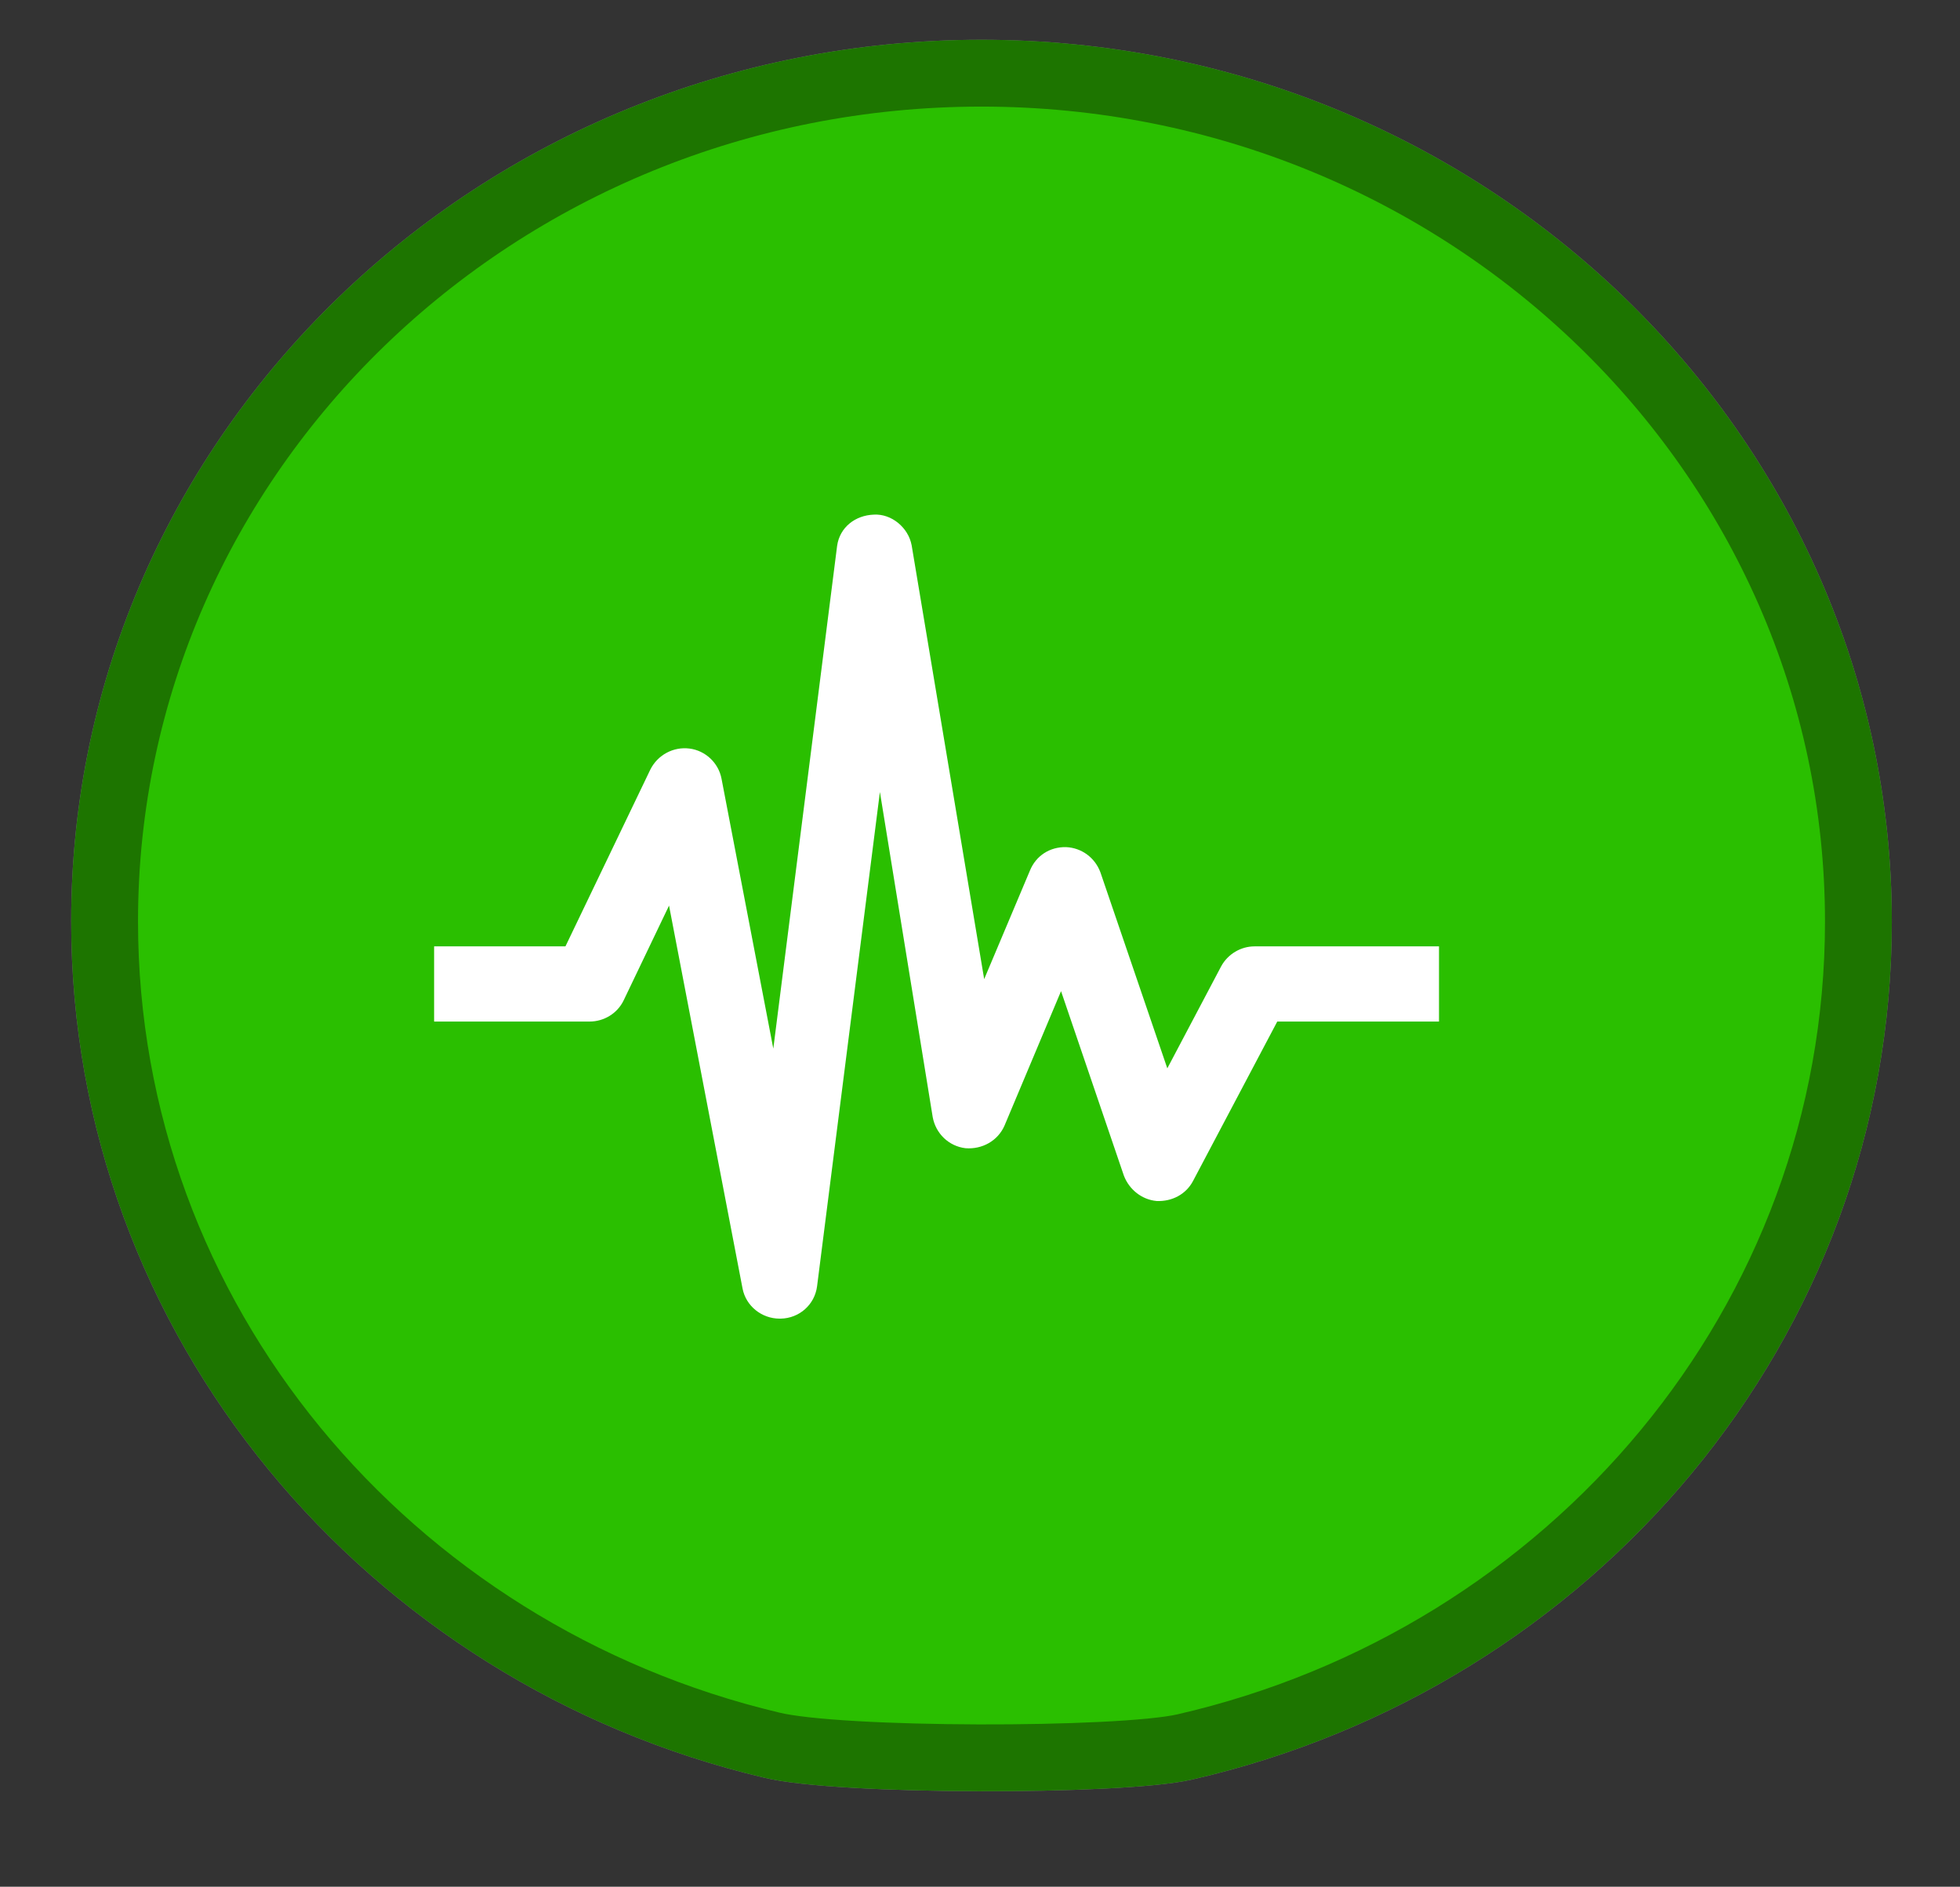 <?xml version="1.0" encoding="utf-8"?>
<!-- Generator: Adobe Illustrator 16.0.0, SVG Export Plug-In . SVG Version: 6.00 Build 0)  -->
<!DOCTYPE svg PUBLIC "-//W3C//DTD SVG 1.1//EN" "http://www.w3.org/Graphics/SVG/1.1/DTD/svg11.dtd">
<svg version="1.1" id="Groupe" xmlns="http://www.w3.org/2000/svg" xmlns:xlink="http://www.w3.org/1999/xlink" x="0px" y="0px"
	 width="5.865px" height="5.646px" viewBox="3.739 3.454 5.865 5.646" enable-background="new 3.739 3.454 5.865 5.646"
	 xml:space="preserve">
<rect x="3.739" y="3.454" width="5.865" height="5.646" fill="#333333" stroke="none"/>
<g id="PinColor_1_">
	<path id="PinMinimalGroup" fill="#FFFFFF" stroke="#848484" stroke-width="0.2" stroke-miterlimit="10" d="M9.3,6.212
		c0,1.199-0.859,2.205-2.017,2.47C7.088,8.726,6.248,8.726,6.047,8.676C4.902,8.404,4.052,7.404,4.052,6.211
		c0-1.401,1.175-2.538,2.624-2.538C8.124,3.673,9.3,4.811,9.3,6.212z"/>
	<path id="PinFaibleGroup" fill="#2ABF00" stroke="#1D7500" stroke-width="0.2" stroke-miterlimit="10" d="M9.3,6.212
		c0,1.199-0.859,2.205-2.017,2.47C7.088,8.726,6.248,8.726,6.047,8.676C4.902,8.404,4.052,7.404,4.052,6.211
		c0-1.401,1.175-2.538,2.624-2.538C8.124,3.673,9.3,4.811,9.3,6.212z"/>
	<path id="PinModereGroup" display="none" fill="#EDD600" stroke="#CE9D00" stroke-width="0.2" stroke-miterlimit="10" d="
		M9.3,6.212c0,1.199-0.859,2.205-2.017,2.47C7.088,8.726,6.248,8.726,6.047,8.676C4.902,8.404,4.052,7.404,4.052,6.211
		c0-1.401,1.175-2.538,2.624-2.538C8.124,3.673,9.3,4.811,9.3,6.212z"/>
	<path id="PinImportantGroup" display="none" fill="#FF8500" stroke="#BF3A00" stroke-width="0.2" stroke-miterlimit="10" d="
		M9.3,6.212c0,1.199-0.859,2.205-2.017,2.47C7.088,8.726,6.248,8.726,6.047,8.676C4.902,8.404,4.052,7.404,4.052,6.211
		c0-1.401,1.175-2.538,2.624-2.538C8.124,3.673,9.3,4.811,9.3,6.212z"/>
	<path id="PinEleveGroup" display="none" fill="#ED1C24" stroke="#BA1522" stroke-width="0.2" stroke-miterlimit="10" d="M9.3,6.212
		c0,1.199-0.859,2.205-2.017,2.47C7.088,8.726,6.248,8.726,6.047,8.676C4.902,8.404,4.052,7.404,4.052,6.211
		c0-1.401,1.175-2.538,2.624-2.538C8.124,3.673,9.3,4.811,9.3,6.212z"/>
	<path id="PinExtremeGroup" display="none" stroke="#333333" stroke-width="0.2" stroke-miterlimit="10" d="M9.3,6.212
		c0,1.199-0.859,2.205-2.017,2.47C7.088,8.726,6.248,8.726,6.047,8.676C4.902,8.404,4.052,7.404,4.052,6.211
		c0-1.401,1.175-2.538,2.624-2.538C8.124,3.673,9.3,4.811,9.3,6.212z"/>
</g>
<g id="IconsGroup">
	<g id="MinimalGroup" display="none">
		<path id="ElectionGroup" display="inline" fill="#565656" d="M8.184,5.039L7.281,4.652C7.255,4.641,7.222,4.648,7.205,4.671
			L6.947,4.994C6.935,5.008,6.931,5.029,6.935,5.048C6.939,5.066,6.95,5.081,6.967,5.089l-0.81,0.304
			C6.089,5.418,6.031,5.467,5.993,5.529L5.726,5.975C5.669,6.07,5.664,6.186,5.714,6.285l0.019,0.038H5.45
			c-0.036,0-0.064,0.029-0.064,0.064v1.225H5.193c-0.036,0-0.064,0.029-0.064,0.064c0,0.036,0.029,0.065,0.064,0.065h2.192
			c0.035,0,0.063-0.029,0.063-0.065c0-0.035-0.028-0.064-0.063-0.064H7.191V6.954c0-0.022-0.012-0.043-0.029-0.054
			C7.143,6.887,7.119,6.886,7.099,6.896c-0.071,0.033-0.123,0.05-0.148,0.058C6.946,6.954,6.941,6.957,6.936,6.96l-0.42,0.251
			c-0.067,0.04-0.143,0.062-0.22,0.062c-0.144,0-0.276-0.071-0.358-0.192C5.873,6.984,5.851,6.868,5.875,6.754
			C5.899,6.64,5.967,6.543,6.064,6.48l0.061-0.039C6.17,6.415,6.21,6.39,6.245,6.368C6.27,6.353,6.281,6.322,6.273,6.294
			C6.257,6.242,6.231,6.196,6.205,6.161c0.099-0.042,0.232-0.119,0.299-0.197c0,0,0,0,0,0c0.015,0.008,0.031,0.018,0.05,0.027
			c0.001,0,0.001,0,0.003,0.001l0,0c0.048,0.023,0.108,0.047,0.179,0.06c-0.076,0.093-0.152,0.209-0.18,0.286
			C6.505,6.362,6.393,6.424,6.134,6.589C6.066,6.633,6.018,6.701,6.002,6.781C5.985,6.86,6,6.941,6.046,7.01
			c0.058,0.086,0.152,0.134,0.25,0.134c0.052,0,0.105-0.014,0.154-0.043l0.443-0.266c0.069-0.017,0.413-0.12,0.674-0.542
			c0.205-0.331,0.32-0.597,0.368-0.718l0.008,0.004C7.97,5.591,8,5.599,8.029,5.599c0.051,0,0.101-0.02,0.136-0.054
			c0.037-0.036,0.059-0.086,0.059-0.139V5.098C8.222,5.072,8.207,5.049,8.184,5.039z"/>
	</g>
	<g id="FaibleGroup">
		<path id="FamineGroup" display="none" fill="#F9F9F9" d="M7.514,7.309l-0.49,0.093L6.225,6.967l0.291-0.362l0.654,0.217
			L7.514,7.309z M8.266,6.459v0.054L7.751,6.677L7.242,6.749L6.588,6.532L6.434,6.459h0.088C6.501,6.265,6.473,6.117,6.459,5.925h0
			C6.458,5.919,6.451,5.79,6.45,5.735C6.44,5.676,6.412,5.653,6.321,5.591c-0.05-0.032-0.087-0.043-0.107-0.043
			c-0.034,0-0.063,0.036-0.07,0.145c0.146,0.025,0.155,0.186,0.155,0.186C6.311,5.993,6.255,6.16,6.126,6.204
			c-0.239,0.079-0.215-0.381-0.08-0.492C6.05,5.579,6.087,5.457,6.214,5.452c0.05,0,0.101,0.021,0.16,0.058
			c0.028,0.017,0.051,0.034,0.071,0.052C6.443,5.519,6.44,5.474,6.44,5.428c0-0.097,0.015-0.202,0.101-0.277
			C6.585,5.11,6.634,5.089,6.684,5.09C6.811,5.096,6.89,5.207,6.936,5.319C6.99,5.295,7.057,5.284,7.135,5.311
			c0.197,0.068,0.303,0.411,0.221,0.531C7.161,6.12,6.673,5.602,6.802,5.42c0,0,0.019-0.025,0.052-0.052
			c-0.038-0.1-0.114-0.189-0.17-0.183c-0.022,0-0.048,0.008-0.08,0.036C6.55,5.27,6.535,5.338,6.535,5.428
			c0,0.063,0.008,0.133,0.008,0.203c0,0.037,0.002,0.069,0.003,0.104c0.009,0.063,0.01,0.11,0.009,0.176
			c0.014,0.192,0.091,0.35,0.113,0.548H8.266z M6.89,5.407L7.261,5.81C7.194,5.524,6.96,5.365,6.96,5.365L6.89,5.407z M6.123,5.753
			L6.057,5.78c0,0-0.033,0.226,0,0.343L6.123,5.753z M5.792,7.112l0.294-0.177l0.306-0.379L6.297,6.459H5.62L5.485,6.728
			L5.792,7.112z M6.135,7.051L5.614,7.406l0.069,0.086h1.199L6.878,7.475L6.135,7.051z M5.063,6.459v0.409l0.333-0.179l0.102-0.23
			H5.063z M7.339,6.836l0.323,0.469l0.604,0.143V6.911l-0.435-0.14L7.339,6.836z M8.266,6.794V6.605L7.927,6.696L8.266,6.794z
			 M5.406,6.821L5.063,6.983v0.509h0.25l0.373-0.305L5.406,6.821z M7.197,7.492h0.782l-0.373-0.09L7.197,7.492z"/>
		<path id="CycloneGroup" display="none" fill="#FFFFFF" d="M6.677,5.358c-0.017,0-0.033-0.002-0.05-0.002
			c-0.147,0-0.284,0.038-0.404,0.104c0.214-0.73,0.749-0.794,0.749-0.794S5.79,4.765,5.79,6.144c0.001,0,0.001,0,0.002,0
			C5.791,6.161,5.79,6.177,5.79,6.194c0,0.147,0.038,0.285,0.104,0.405C5.163,6.384,5.1,5.849,5.1,5.849s0.099,1.183,1.479,1.183
			c0-0.001,0-0.001,0-0.003C6.595,7.03,6.611,7.032,6.627,7.032c0.147,0,0.285-0.038,0.405-0.105
			c-0.215,0.731-0.75,0.794-0.75,0.794s1.183-0.098,1.183-1.478c-0.001,0-0.002,0-0.002,0c0-0.017,0.002-0.033,0.002-0.049
			c0-0.147-0.037-0.285-0.105-0.405c0.73,0.214,0.795,0.75,0.795,0.75S8.058,5.356,6.677,5.356C6.677,5.357,6.677,5.358,6.677,5.358
			z"/>
		<path id="eruptionGroup" display="none" fill="#FFFFFF" d="M6.861,5.624c0.176,0.06,0.41,0.131,0.46-0.153
			C7.36,5.25,7.654,5.332,7.779,5.318c0.229-0.027,0.056-0.454-0.229-0.46C7.261,4.851,7.129,4.979,7.013,5.241
			C6.959,5.367,6.912,5.462,6.707,5.394c-0.204-0.068-0.354,0.1-0.23,0.307c0.11,0.183-0.001,0.383-0.001,0.383h0.308
			c0,0-0.002-0.113-0.077-0.23C6.62,5.718,6.68,5.562,6.861,5.624z M5.228,7.53C6.02,6.952,6.219,6.154,6.219,6.154h0.815
			c0,0,0.198,0.798,0.991,1.376H5.228z"/>
		<path id="tsunamiGroup" display="none" fill="#FFFFFF" d="M8.114,7.167C5.679,7.305,6.36,5.444,6.99,5.604
			c-0.065,0.04-0.106,0.177-0.067,0.268c0.044,0.099,0.187,0.155,0.269,0.135c0.196-0.05,0.204-0.325,0.134-0.47
			C7.253,5.388,7.06,5.202,6.722,5.202c-0.814,0-1.371,0.416-1.58,1.131v1.052h2.972V7.167z"/>
		<path id="epidemieGroup" display="none" fill="#FFFFFF" d="M7.897,6.317c0-0.696-0.545-1.262-1.231-1.297
			c0.303,0.029,0.54,0.249,0.54,0.517c0,0.092-0.032,0.177-0.08,0.252C6.989,5.654,6.804,5.571,6.597,5.571
			c-0.206,0-0.392,0.083-0.527,0.218c-0.048-0.075-0.079-0.16-0.079-0.252c0-0.268,0.235-0.488,0.539-0.517
			C5.844,5.056,5.299,5.622,5.299,6.317c0,0.209,0.051,0.407,0.139,0.583C5.318,6.626,5.391,6.316,5.62,6.185
			c0.08-0.046,0.168-0.062,0.258-0.058C5.861,6.188,5.85,6.252,5.85,6.319c0,0.346,0.236,0.634,0.555,0.72
			C6.399,7.046,6.394,7.053,6.39,7.061c0,0,0,0.001,0,0.001c-0.011,0.024-0.024,0.043-0.04,0.06
			C6.316,7.167,6.277,7.207,6.226,7.235C5.996,7.368,5.69,7.276,5.513,7.031c0.232,0.354,0.631,0.587,1.085,0.587
			c0.45,0,0.845-0.229,1.08-0.576c-0.18,0.237-0.48,0.325-0.707,0.194C6.891,7.189,6.833,7.12,6.793,7.039
			c0.318-0.086,0.552-0.375,0.552-0.72c0-0.066-0.01-0.13-0.026-0.192c0.09-0.005,0.179,0.011,0.259,0.058
			c0.222,0.128,0.299,0.422,0.191,0.691C7.851,6.707,7.897,6.517,7.897,6.317z M6.736,6.817C6.73,6.709,6.753,6.596,6.807,6.488
			l-0.086-0.05C6.69,6.471,6.646,6.491,6.598,6.491s-0.092-0.02-0.124-0.052L6.39,6.487c0.054,0.108,0.077,0.222,0.071,0.331
			c-0.22-0.06-0.383-0.26-0.383-0.499c0-0.046,0.008-0.089,0.019-0.13c0.096,0.048,0.183,0.124,0.25,0.224l0.087-0.051
			C6.43,6.347,6.425,6.333,6.425,6.317c0-0.081,0.055-0.145,0.13-0.165v-0.1c-0.121-0.008-0.229-0.044-0.32-0.104
			C6.327,5.856,6.456,5.8,6.597,5.8s0.271,0.057,0.364,0.15c-0.091,0.059-0.2,0.096-0.32,0.104v0.1
			c0.074,0.02,0.13,0.084,0.13,0.165c0,0.016-0.005,0.03-0.009,0.044L6.85,6.413c0.066-0.1,0.154-0.175,0.248-0.224
			c0.011,0.042,0.02,0.084,0.02,0.129C7.117,6.558,6.955,6.757,6.736,6.817z"/>
		<path id="earthquakeGroup" fill="#FFFFFF" d="M7.493,6.286c-0.041,0-0.08,0.023-0.1,0.06L7.232,6.651l-0.2-0.586
			C7.016,6.021,6.976,5.991,6.929,5.989C6.88,5.988,6.839,6.015,6.821,6.059L6.684,6.384L6.467,5.086
			c-0.01-0.054-0.061-0.095-0.113-0.092C6.298,4.996,6.252,5.032,6.244,5.087L6.053,6.592L5.898,5.784
			C5.889,5.737,5.85,5.7,5.802,5.694C5.754,5.688,5.707,5.713,5.685,5.757L5.431,6.286H5.038v0.225h0.465
			c0.043,0,0.083-0.024,0.102-0.063l0.136-0.284l0.22,1.146C5.971,7.362,6.018,7.4,6.072,7.4c0.001,0,0.002,0,0.003,0
			c0.056-0.001,0.102-0.042,0.109-0.097l0.188-1.479L6.53,6.797C6.539,6.846,6.578,6.884,6.628,6.89
			c0.05,0.004,0.097-0.022,0.117-0.068l0.169-0.402l0.188,0.552c0.016,0.042,0.054,0.072,0.098,0.076
			c0.046,0.002,0.088-0.02,0.109-0.06l0.252-0.477h0.484V6.286H7.493z"/>
	</g>
	<g id="ModereGroup" display="none">
		<path id="displacedGroup" display="inline" fill="#FFFFFF" d="M6.662,5.048c0.024,0.151-0.078,0.293-0.228,0.318
			C6.283,5.392,6.14,5.289,6.115,5.139C6.091,4.987,6.193,4.844,6.344,4.82C6.495,4.794,6.638,4.897,6.662,5.048z M6.576,6.147
			l0.246,0.392c0.035,0.055,0.106,0.073,0.163,0.04C7.041,6.546,7.06,6.474,7.029,6.417L6.967,6.305
			C6.912,6.208,6.86,6.111,6.806,6.015L6.697,5.816C6.684,5.793,6.672,5.768,6.659,5.74C6.592,5.599,6.487,5.381,6.256,5.4
			C6.059,5.418,5.859,5.512,5.662,5.679C5.428,5.863,5.265,6.13,5.26,6.142C5.252,6.153,5.244,6.165,5.239,6.176
			c0,0,0,0-0.001,0.001l0,0c-0.022,0.042-0.033,0.08-0.006,0.127c0.021,0.038,0.062,0.061,0.105,0.061
			c0.052,0,0.079-0.025,0.105-0.063l0,0c0,0,0,0,0,0C5.45,6.292,5.457,6.279,5.465,6.267c0.001-0.002,0.138-0.222,0.35-0.402
			C5.88,5.814,5.942,5.779,6,5.76L5.953,6.33C5.948,6.386,5.931,6.484,5.915,6.539L5.809,6.911C5.796,6.957,5.755,7.036,5.725,7.073
			L5.438,7.428C5.402,7.474,5.361,7.525,5.394,7.596c0.02,0.042,0.062,0.068,0.109,0.068c0.055,0,0.085-0.032,0.123-0.073
			l0.29-0.313c0.052-0.056,0.119-0.153,0.153-0.221l0.144-0.293l0.533,0.895c0.026,0.044,0.059,0.099,0.132,0.099l0,0
			c0.041,0,0.079-0.021,0.101-0.055c0.039-0.06,0.012-0.113-0.009-0.162L6.537,6.605C6.521,6.569,6.512,6.494,6.519,6.454
			L6.576,6.147z M7.027,7.121h0.644v0.191l0.643-0.37L7.671,6.572v0.192H7.027V7.121z"/>
		<path id="returnedGroup" display="inline" fill="#FFFFFF" d="M6.663,5.048c0.024,0.151-0.078,0.294-0.229,0.318
			C6.283,5.391,6.14,5.289,6.116,5.137C6.091,4.986,6.193,4.844,6.344,4.819C6.495,4.794,6.638,4.896,6.663,5.048z M6.576,6.146
			l0.246,0.393c0.034,0.055,0.107,0.072,0.163,0.04C7.041,6.545,7.06,6.474,7.029,6.417L6.967,6.304
			c-0.054-0.096-0.106-0.193-0.16-0.29L6.697,5.816C6.684,5.793,6.673,5.768,6.659,5.74C6.592,5.599,6.487,5.38,6.256,5.4
			C6.059,5.417,5.859,5.511,5.662,5.678C5.428,5.863,5.265,6.129,5.259,6.141C5.252,6.153,5.244,6.165,5.239,6.176
			c0,0-0.001,0.001-0.001,0.001l0,0C5.216,6.219,5.205,6.256,5.232,6.304c0.021,0.038,0.062,0.062,0.105,0.062
			c0.052,0,0.079-0.025,0.104-0.063l0,0c0,0,0,0,0,0c0.007-0.011,0.015-0.023,0.022-0.035c0.002-0.002,0.139-0.222,0.35-0.402
			C5.88,5.814,5.942,5.779,6,5.759L5.953,6.33C5.948,6.386,5.931,6.484,5.915,6.539L5.809,6.911
			C5.796,6.958,5.755,7.036,5.724,7.073L5.438,7.428C5.402,7.474,5.361,7.525,5.394,7.596c0.02,0.042,0.062,0.068,0.109,0.068
			c0.055,0,0.085-0.032,0.123-0.073l0.29-0.313c0.052-0.056,0.119-0.153,0.152-0.221l0.144-0.293l0.533,0.895
			c0.026,0.044,0.06,0.099,0.132,0.099l0,0c0.041,0,0.079-0.021,0.102-0.056C7.016,7.643,6.99,7.589,6.969,7.542L6.538,6.605
			C6.522,6.569,6.512,6.494,6.519,6.454L6.576,6.146z M8.37,6.346c0-0.39-0.318-0.708-0.709-0.708H7.361v0.358h0.301
			c0.193,0,0.35,0.157,0.35,0.35s-0.156,0.351-0.35,0.351H7.599V6.505l-0.641,0.37l0.641,0.371V7.054h0.07v0
			C8.056,7.05,8.37,6.734,8.37,6.346z"/>
	</g>
	<g id="ImportantGroup" display="none">
		<path id="enlevementGroup" display="inline" fill="#FFFFFF" d="M7.986,4.567c-0.096,0-0.172,0.077-0.172,0.172v0.699
			c0.042,0.009,0.081,0.027,0.114,0.058c0.09,0.089,0.093,0.236,0.004,0.326L7.606,6.157L7.562,6.113L7.887,5.78
			C7.952,5.712,7.95,5.605,7.884,5.54C7.864,5.519,7.839,5.505,7.812,5.498C7.783,5.49,7.754,5.49,7.727,5.496
			C7.695,5.503,7.666,5.519,7.645,5.543c-0.193,0.198-0.387,0.396-0.58,0.595C7.017,6.187,6.928,6.3,6.931,6.414
			c0.002,0.106-0.001,0.216,0,0.323C6.906,6.717,6.876,6.702,6.841,6.695c-0.1-0.017-0.189,0.043-0.223,0.132H6.567
			c0-0.024,0-0.049,0-0.073c0.002-0.112-0.002-0.228,0-0.34C6.571,6.3,6.482,6.187,6.434,6.138C6.24,5.939,6.048,5.741,5.854,5.542
			C5.832,5.519,5.803,5.503,5.772,5.496C5.744,5.489,5.715,5.49,5.687,5.498C5.66,5.505,5.635,5.519,5.615,5.54
			C5.548,5.605,5.546,5.712,5.611,5.78l0.326,0.333L5.893,6.157L5.568,5.822c-0.089-0.09-0.087-0.237,0.004-0.326
			c0.032-0.031,0.071-0.048,0.112-0.058V4.739c0-0.095-0.077-0.172-0.171-0.172c-0.096,0-0.172,0.077-0.172,0.172v1.21
			c0,0.04,0.016,0.076,0.039,0.105l0.585,0.771H5.913c-0.114,0-0.206,0.093-0.206,0.208c0,0.076,0.042,0.139,0.104,0.175
			c-0.061,0.037-0.104,0.1-0.104,0.175c0,0.115,0.092,0.207,0.206,0.207h0.063v0.115h0.574c0.03,0.03,0.065,0.052,0.107,0.059
			C6.67,7.767,6.681,7.768,6.693,7.768c0.101,0,0.187-0.072,0.204-0.172l0-0.005h0.037c0,0.038,0,0.076,0.004,0.115h0.583V7.591
			h0.063c0.113,0,0.206-0.092,0.206-0.207c0-0.075-0.042-0.139-0.103-0.175c0.061-0.036,0.103-0.099,0.103-0.175
			c0-0.114-0.093-0.207-0.206-0.207H7.533l0.584-0.771c0.024-0.03,0.04-0.065,0.04-0.105v-1.21C8.157,4.644,8.08,4.567,7.986,4.567z
			 M5.81,7.033c0-0.057,0.046-0.103,0.103-0.103h0.678L6.555,7.137H5.913C5.857,7.136,5.81,7.09,5.81,7.033z M5.81,7.384
			c0-0.057,0.046-0.104,0.103-0.104h0.617L6.495,7.487H5.913C5.857,7.487,5.81,7.441,5.81,7.384z M6.794,7.578
			C6.785,7.635,6.725,7.671,6.675,7.663c-0.027-0.004-0.051-0.02-0.066-0.042c-0.017-0.023-0.022-0.05-0.018-0.078l0.114-0.661
			c0.009-0.05,0.052-0.086,0.103-0.086c0.005,0,0.011,0,0.016,0.001c0.057,0.01,0.094,0.063,0.084,0.12L6.794,7.578z M7.689,7.384
			c0,0.057-0.046,0.104-0.104,0.104h-0.67L6.95,7.28h0.635C7.642,7.28,7.689,7.327,7.689,7.384z M7.689,7.033
			c0,0.057-0.046,0.103-0.104,0.103h-0.61L7.01,6.934c0-0.001,0-0.003,0-0.004h0.575C7.642,6.93,7.689,6.977,7.689,7.033z"/>
	</g>
	<g id="EleveGroup" display="none">
		<path id="attackGroup" display="inline" fill="#FFFFFF" d="M7.429,6.43l0.793-0.508L7.454,5.841L7.663,4.95L7.12,5.512
			L6.968,4.876L6.74,5.469l-0.622-0.8l0.195,1.003L5.761,5.55c0,0,0.168,0.321,0.261,0.514L5.136,6.002l0.802,0.469l-0.23,0.237
			l0.373-0.068L5.817,7.574l0.786-0.657l0.204,0.508l0.209-0.406l0.677,0.699l-0.34-0.936l0.744,0.076L7.429,6.43z"/>
	</g>
	<g id="ExtremeGroup" display="none">
		<path id="rebelionGroup" display="inline" fill="#FFFFFF" d="M7.229,5.246c0,0.323-0.262,0.585-0.584,0.585
			c-0.323,0-0.585-0.262-0.585-0.585c0-0.324,0.262-0.585,0.585-0.585C6.967,4.661,7.229,4.922,7.229,5.246z M5.668,7.726h0.357
			h0.019l0.013-0.027l0.129-0.127l-0.12-0.026L5.878,7.506L5.668,7.726z M8.115,5.354L7.99,5.48l0.008,0.009L7.896,5.591
			c0.014,0.012,0.027,0.025,0.039,0.04l0.102-0.103l0.021,0.019l0.123-0.126L8.115,5.354z M7.308,6.003L7.253,6.057l0.006,0.015
			l0.014,0.029L6.419,6.956l0.091,0.02c0.084,0.018,0.157,0.068,0.205,0.141C6.721,7.127,6.723,7.139,6.728,7.15l0.002-0.003
			l0.063,0.042l0.022-0.005l0.249,0.181l0.167-0.229l-0.37-0.29L6.87,6.822l0.062,0l0.363-0.427l0.041-0.382L7.308,6.003z
			 M7.704,5.625C7.593,5.613,7.486,5.696,7.474,5.81L7.458,5.935l0,0L7.45,6.025L7.409,6.407L7.406,6.443L7.383,6.47L7.058,6.853
			l0.244,0.192l0.09,0.069l-0.053,0.07l0.014,0.026C7.386,7.283,7.46,7.328,7.54,7.328c0.012,0,0.023,0,0.035-0.003
			c0.092-0.015,0.162-0.09,0.172-0.183l0.141-1.287C7.902,5.74,7.818,5.637,7.704,5.625z M7.279,7.269l-0.12,0.164L7.09,7.526
			L6.996,7.458L6.79,7.309L6.772,7.313L6.764,7.309c0,0.018,0,0.035-0.004,0.052C6.756,7.378,6.75,7.394,6.743,7.41
			c-0.012,0.03-0.03,0.056-0.049,0.081l0.015,0.033c0.014,0.033,0.034,0.075,0.058,0.113l0.058,0.089h0.439L7.279,7.269z
			 M6.442,7.618c-0.004,0-0.009-0.001-0.015-0.001C6.426,7.625,6.424,7.632,6.424,7.632l0.049,0.094h0.119l0.077-0.027
			C6.643,7.659,6.622,7.615,6.603,7.57C6.554,7.598,6.501,7.618,6.442,7.618z M6.614,7.176C6.606,7.163,6.593,7.152,6.581,7.142
			C6.574,7.135,6.569,7.126,6.56,7.121C6.539,7.106,6.513,7.094,6.486,7.088L6.395,7.069L6.187,7.025l0,0l-0.185-0.04L5.931,6.971
			L5.814,6.945L5.806,6.944l0.019-0.019l0.08-0.08L5.99,6.76c0.007,0.059,0.01,0.105,0.01,0.106l0.028,0.006l0.258,0.055
			l0.053-0.053l0.798-0.801L7.118,6.028l0.006-0.005C7.009,5.988,6.873,5.967,6.701,5.967H6.645c0,0-0.056,0-0.056,0
			c-0.121,0-0.242,0.008-0.361,0.035C6.023,6.048,5.896,6.249,5.757,6.386c-0.145,0.142-0.285,0.29-0.425,0.436
			C5.301,6.855,5.27,6.888,5.238,6.92C5.184,6.975,5.164,7.054,5.185,7.128c0.021,0.073,0.082,0.128,0.157,0.145l0.276,0.06
			l0.118,0.024l0.663,0.142c0.015,0.002,0.029,0.004,0.044,0.004c0.096,0,0.183-0.067,0.204-0.166
			c0.008-0.039,0.002-0.075-0.01-0.109L6.625,7.201C6.621,7.193,6.617,7.186,6.614,7.176z M6.321,7.687l-0.02-0.038l0.01-0.042
			l0.002-0.008L6.281,7.591L6.164,7.726h0.178L6.321,7.687z"/>
	</g>
</g>
</svg>
